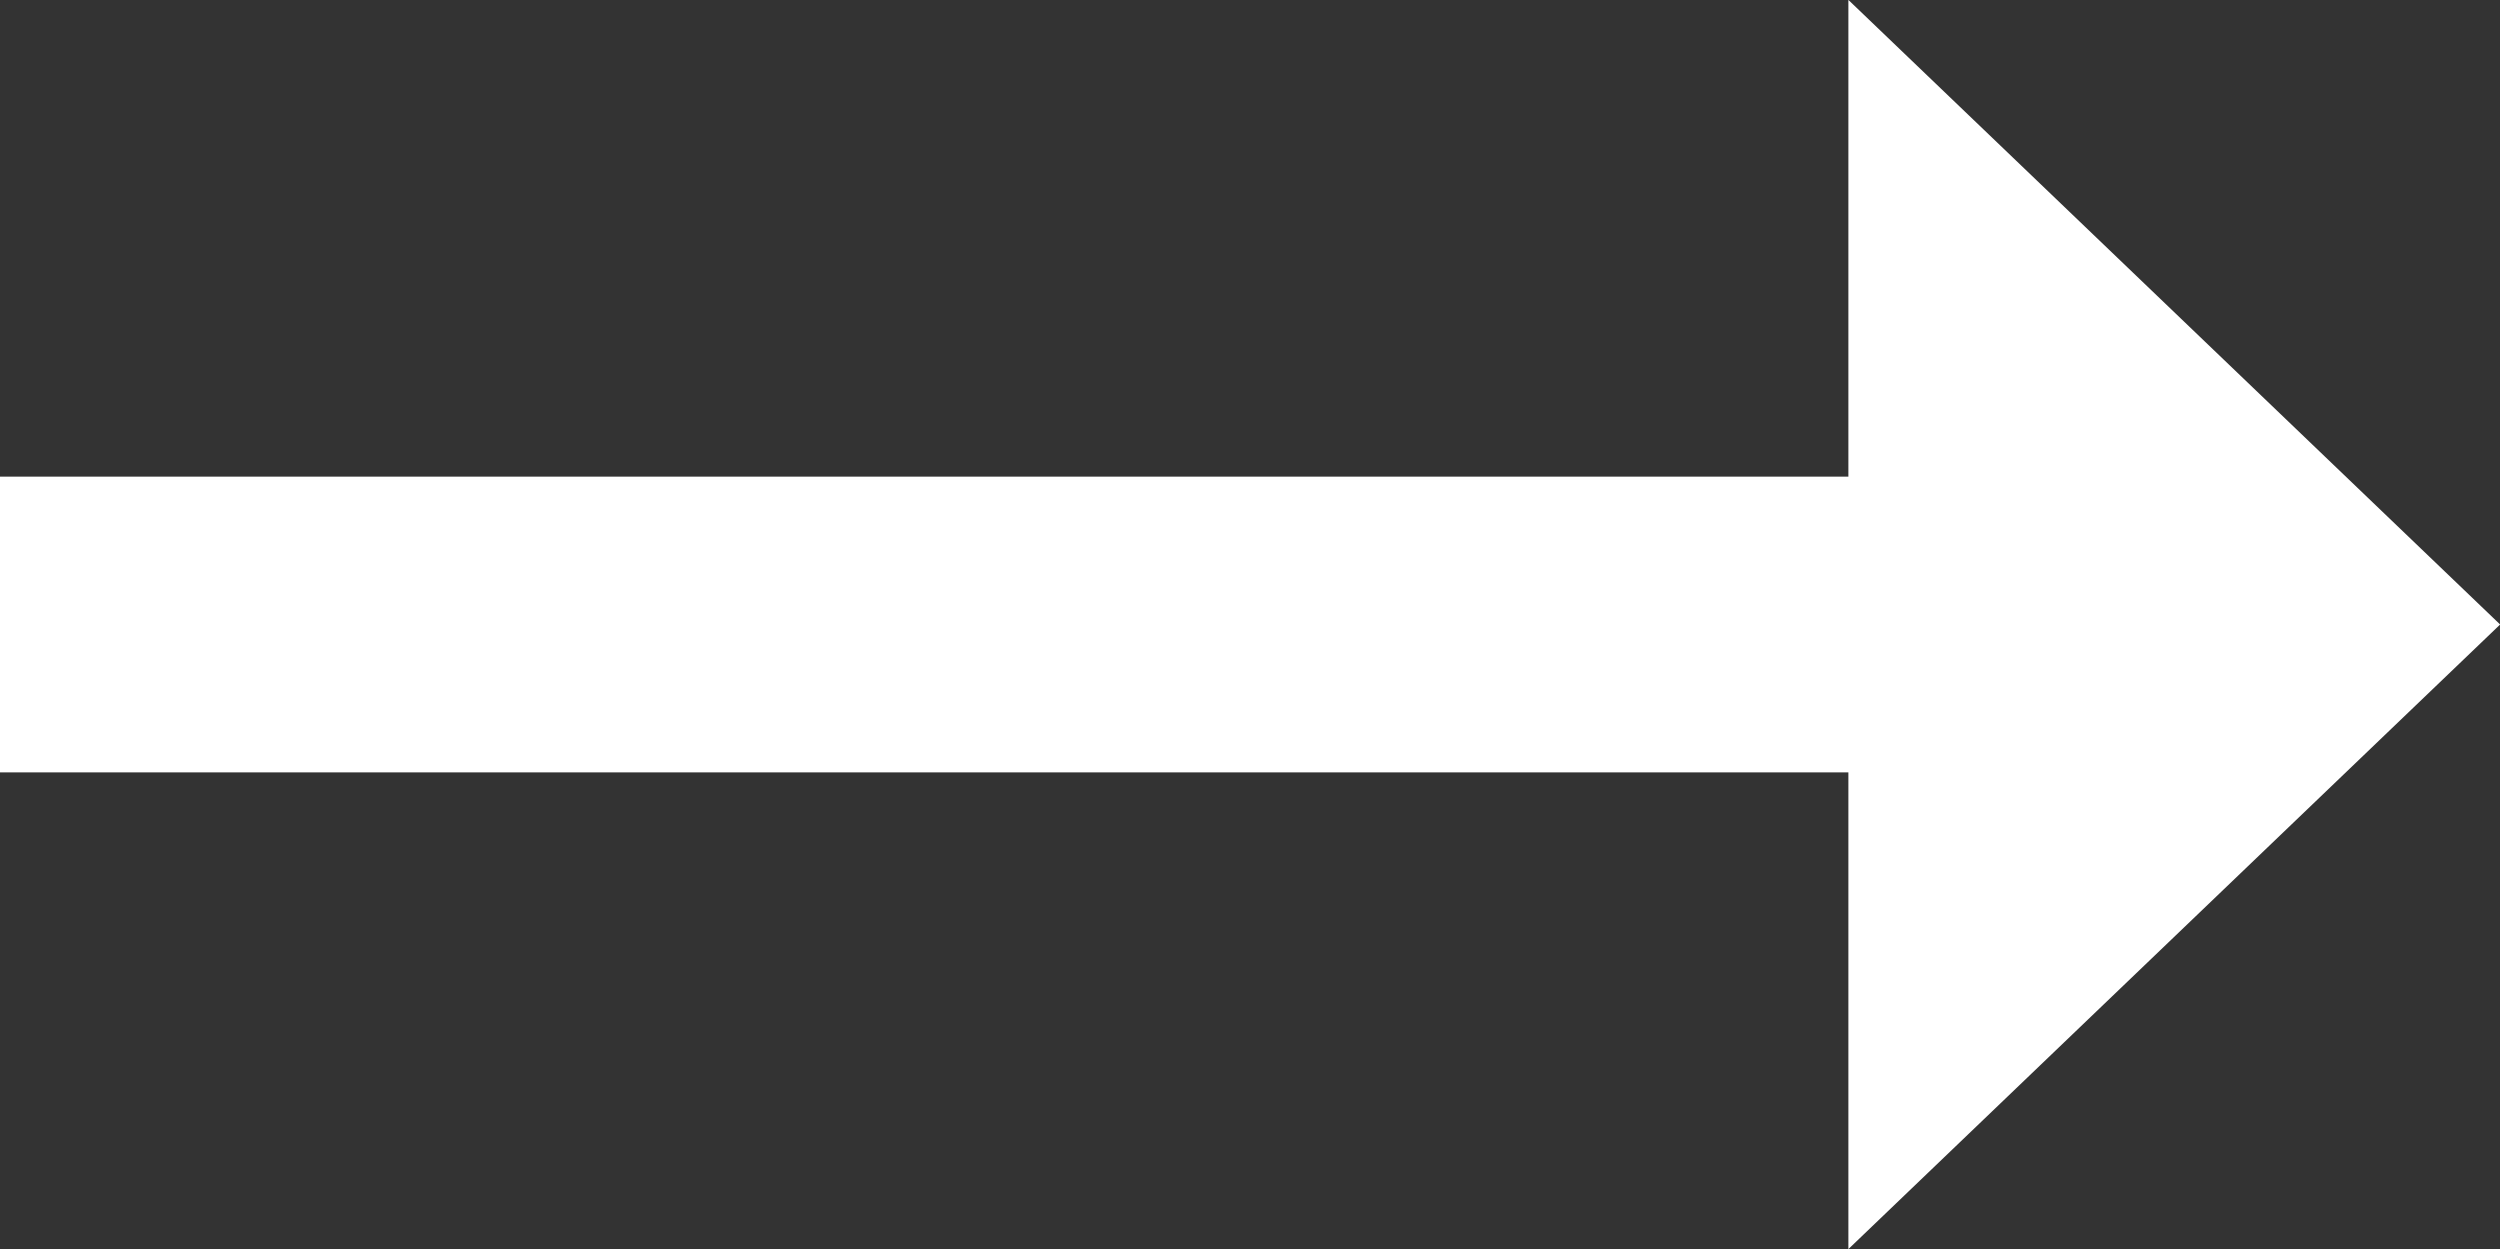 <svg id="圖層_1" data-name="圖層 1" xmlns="http://www.w3.org/2000/svg" viewBox="0 0 50.72 25.34"><rect x="0" y="0" width="50.72" height="25.34" fill="#333333" stroke="none"/><defs><style>.cls-1,.cls-2{fill:#fff;stroke:#fff;}.cls-1{stroke-miterlimit:10;}.cls-2{stroke-width:6px;}</style></defs><title>arrow</title><path class="cls-1" d="M40.5,27l12-11.5L40.5,4Z" transform="translate(-2.5 -2.83)"/><path class="cls-2" d="M2.5,15.5h41" transform="translate(-2.5 -2.83)"/></svg>